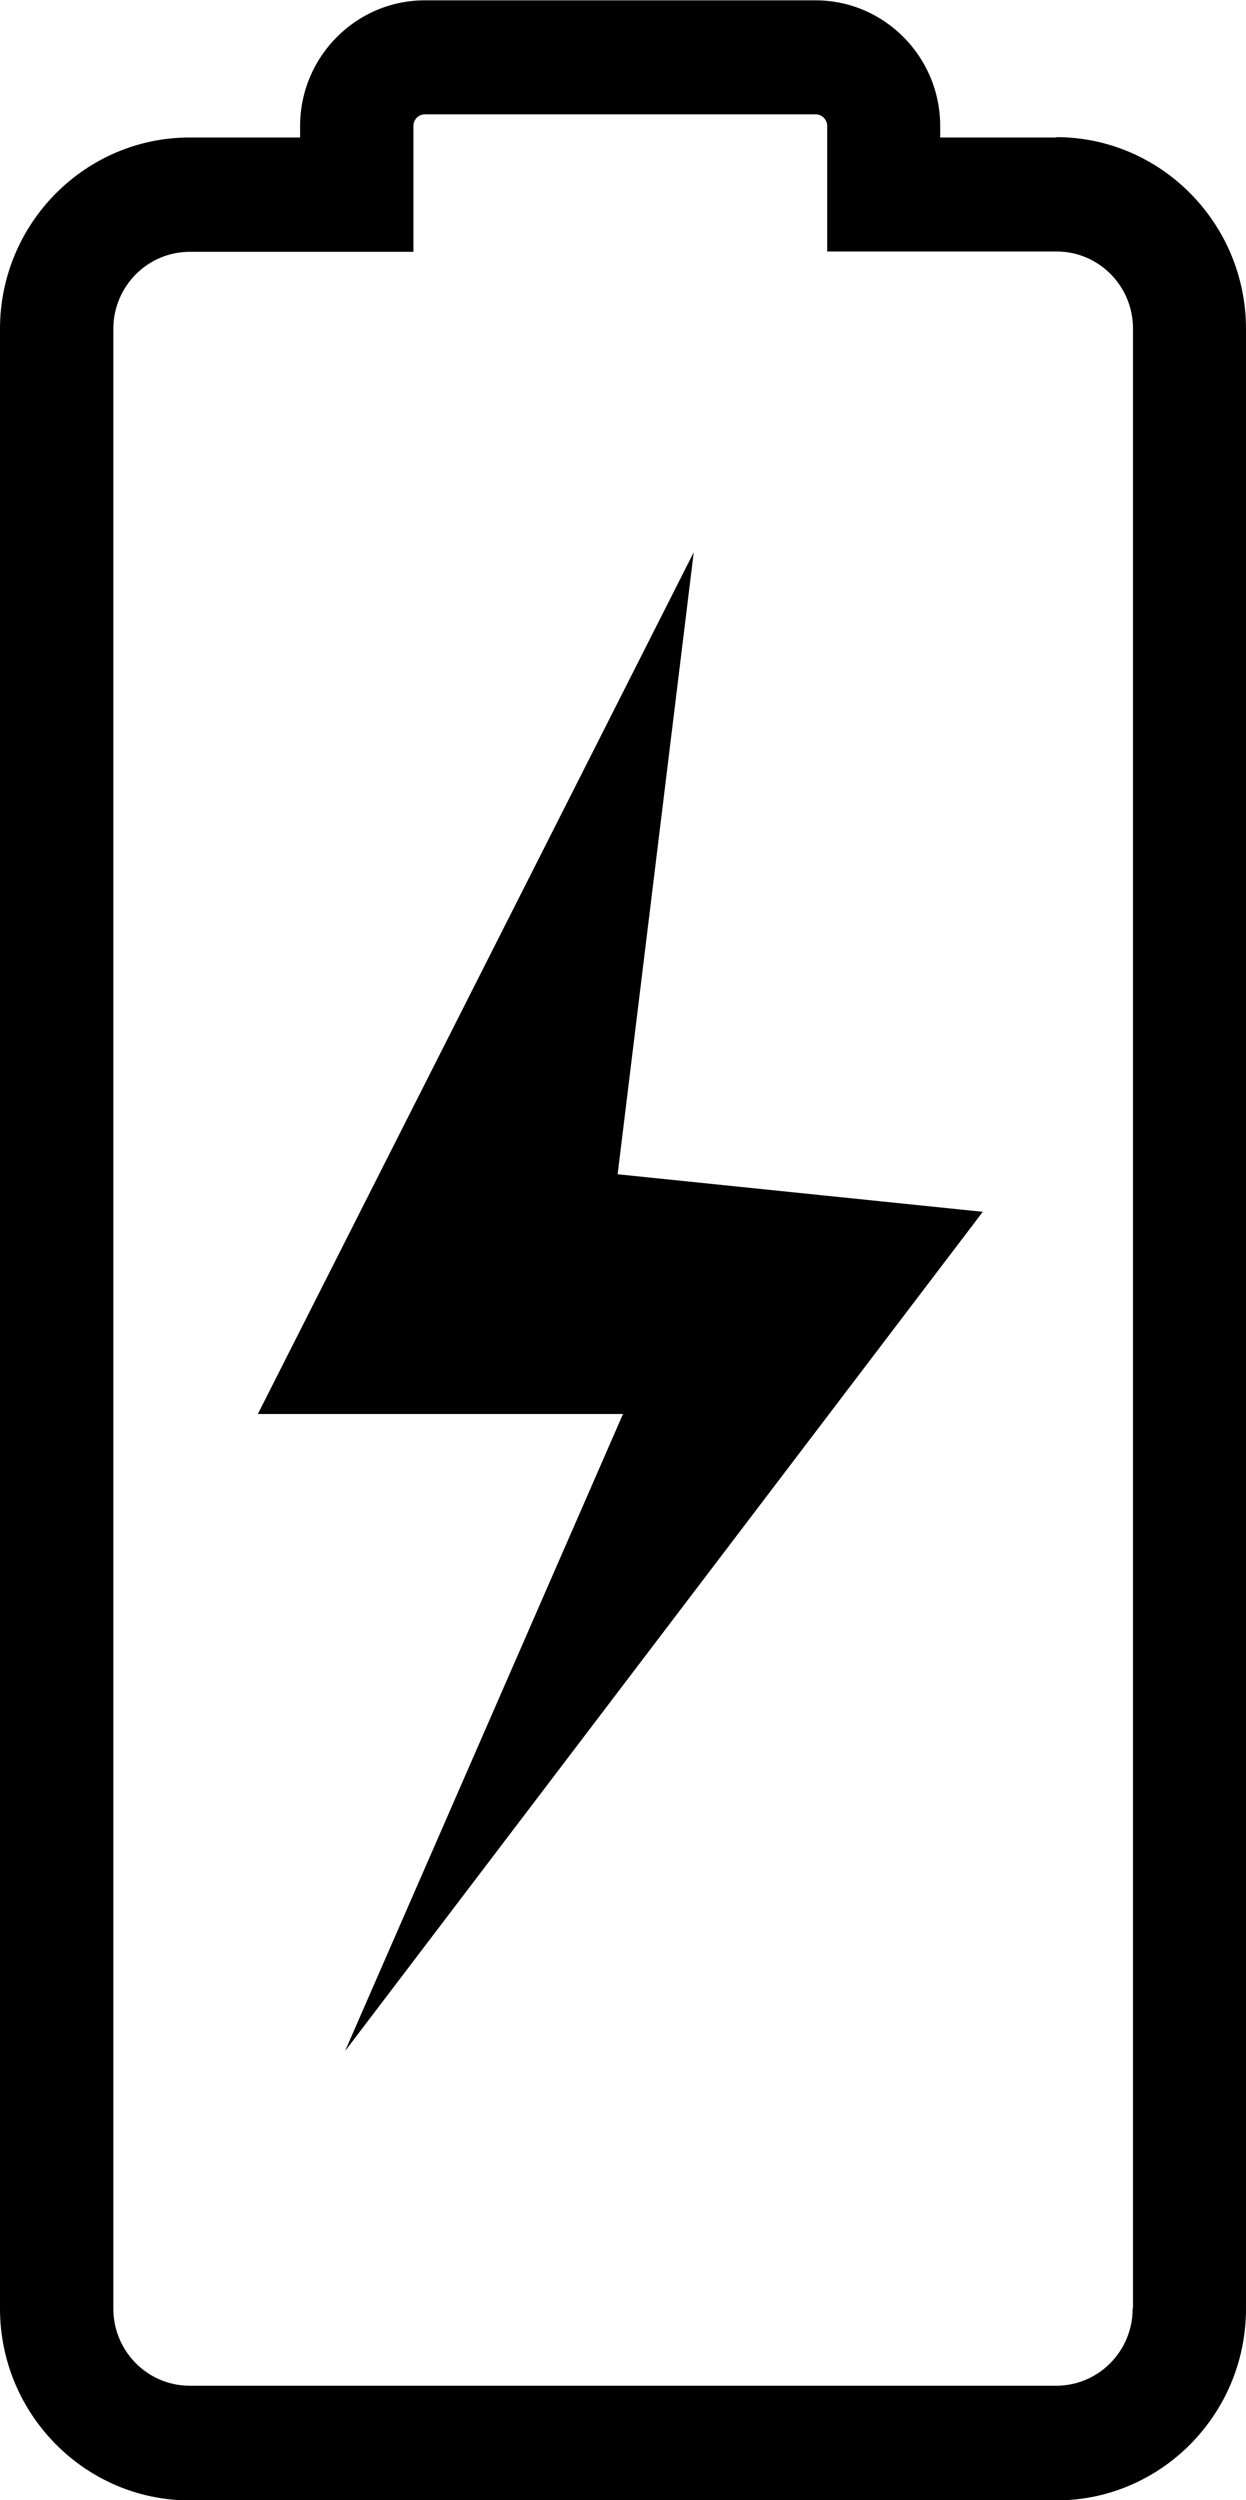 <?xml version="1.0" encoding="UTF-8"?><svg id="Layer_2" xmlns="http://www.w3.org/2000/svg" viewBox="0 0 37.16 74.56"><g id="Layer_1-2"><g><path d="M31.5,4.1h-3.46v-.34c0-2.07-1.67-3.75-3.72-3.75H12.67c-2.05,0-3.72,1.68-3.72,3.75v.34h-3.29C2.54,4.1,0,6.66,0,9.81v59.04c0,3.15,2.54,5.72,5.66,5.72H31.5c3.12,0,5.66-2.56,5.66-5.72V9.81c0-3.15-2.54-5.72-5.66-5.72Zm2.28,64.75c0,1.27-1.02,2.3-2.28,2.3H5.66c-1.26,0-2.28-1.03-2.28-2.3V9.81c0-1.27,1.02-2.3,2.28-2.3h6.67V3.75c0-.18,.15-.34,.34-.34h11.66c.18,0,.34,.16,.34,.34v3.75h6.84c1.26,0,2.28,1.03,2.28,2.3v59.04Z"/><polygon points="20.69 16.47 7.69 42.17 18.58 42.17 10.29 61.17 29.31 36.14 18.42 35.02 20.69 16.47"/></g></g></svg>